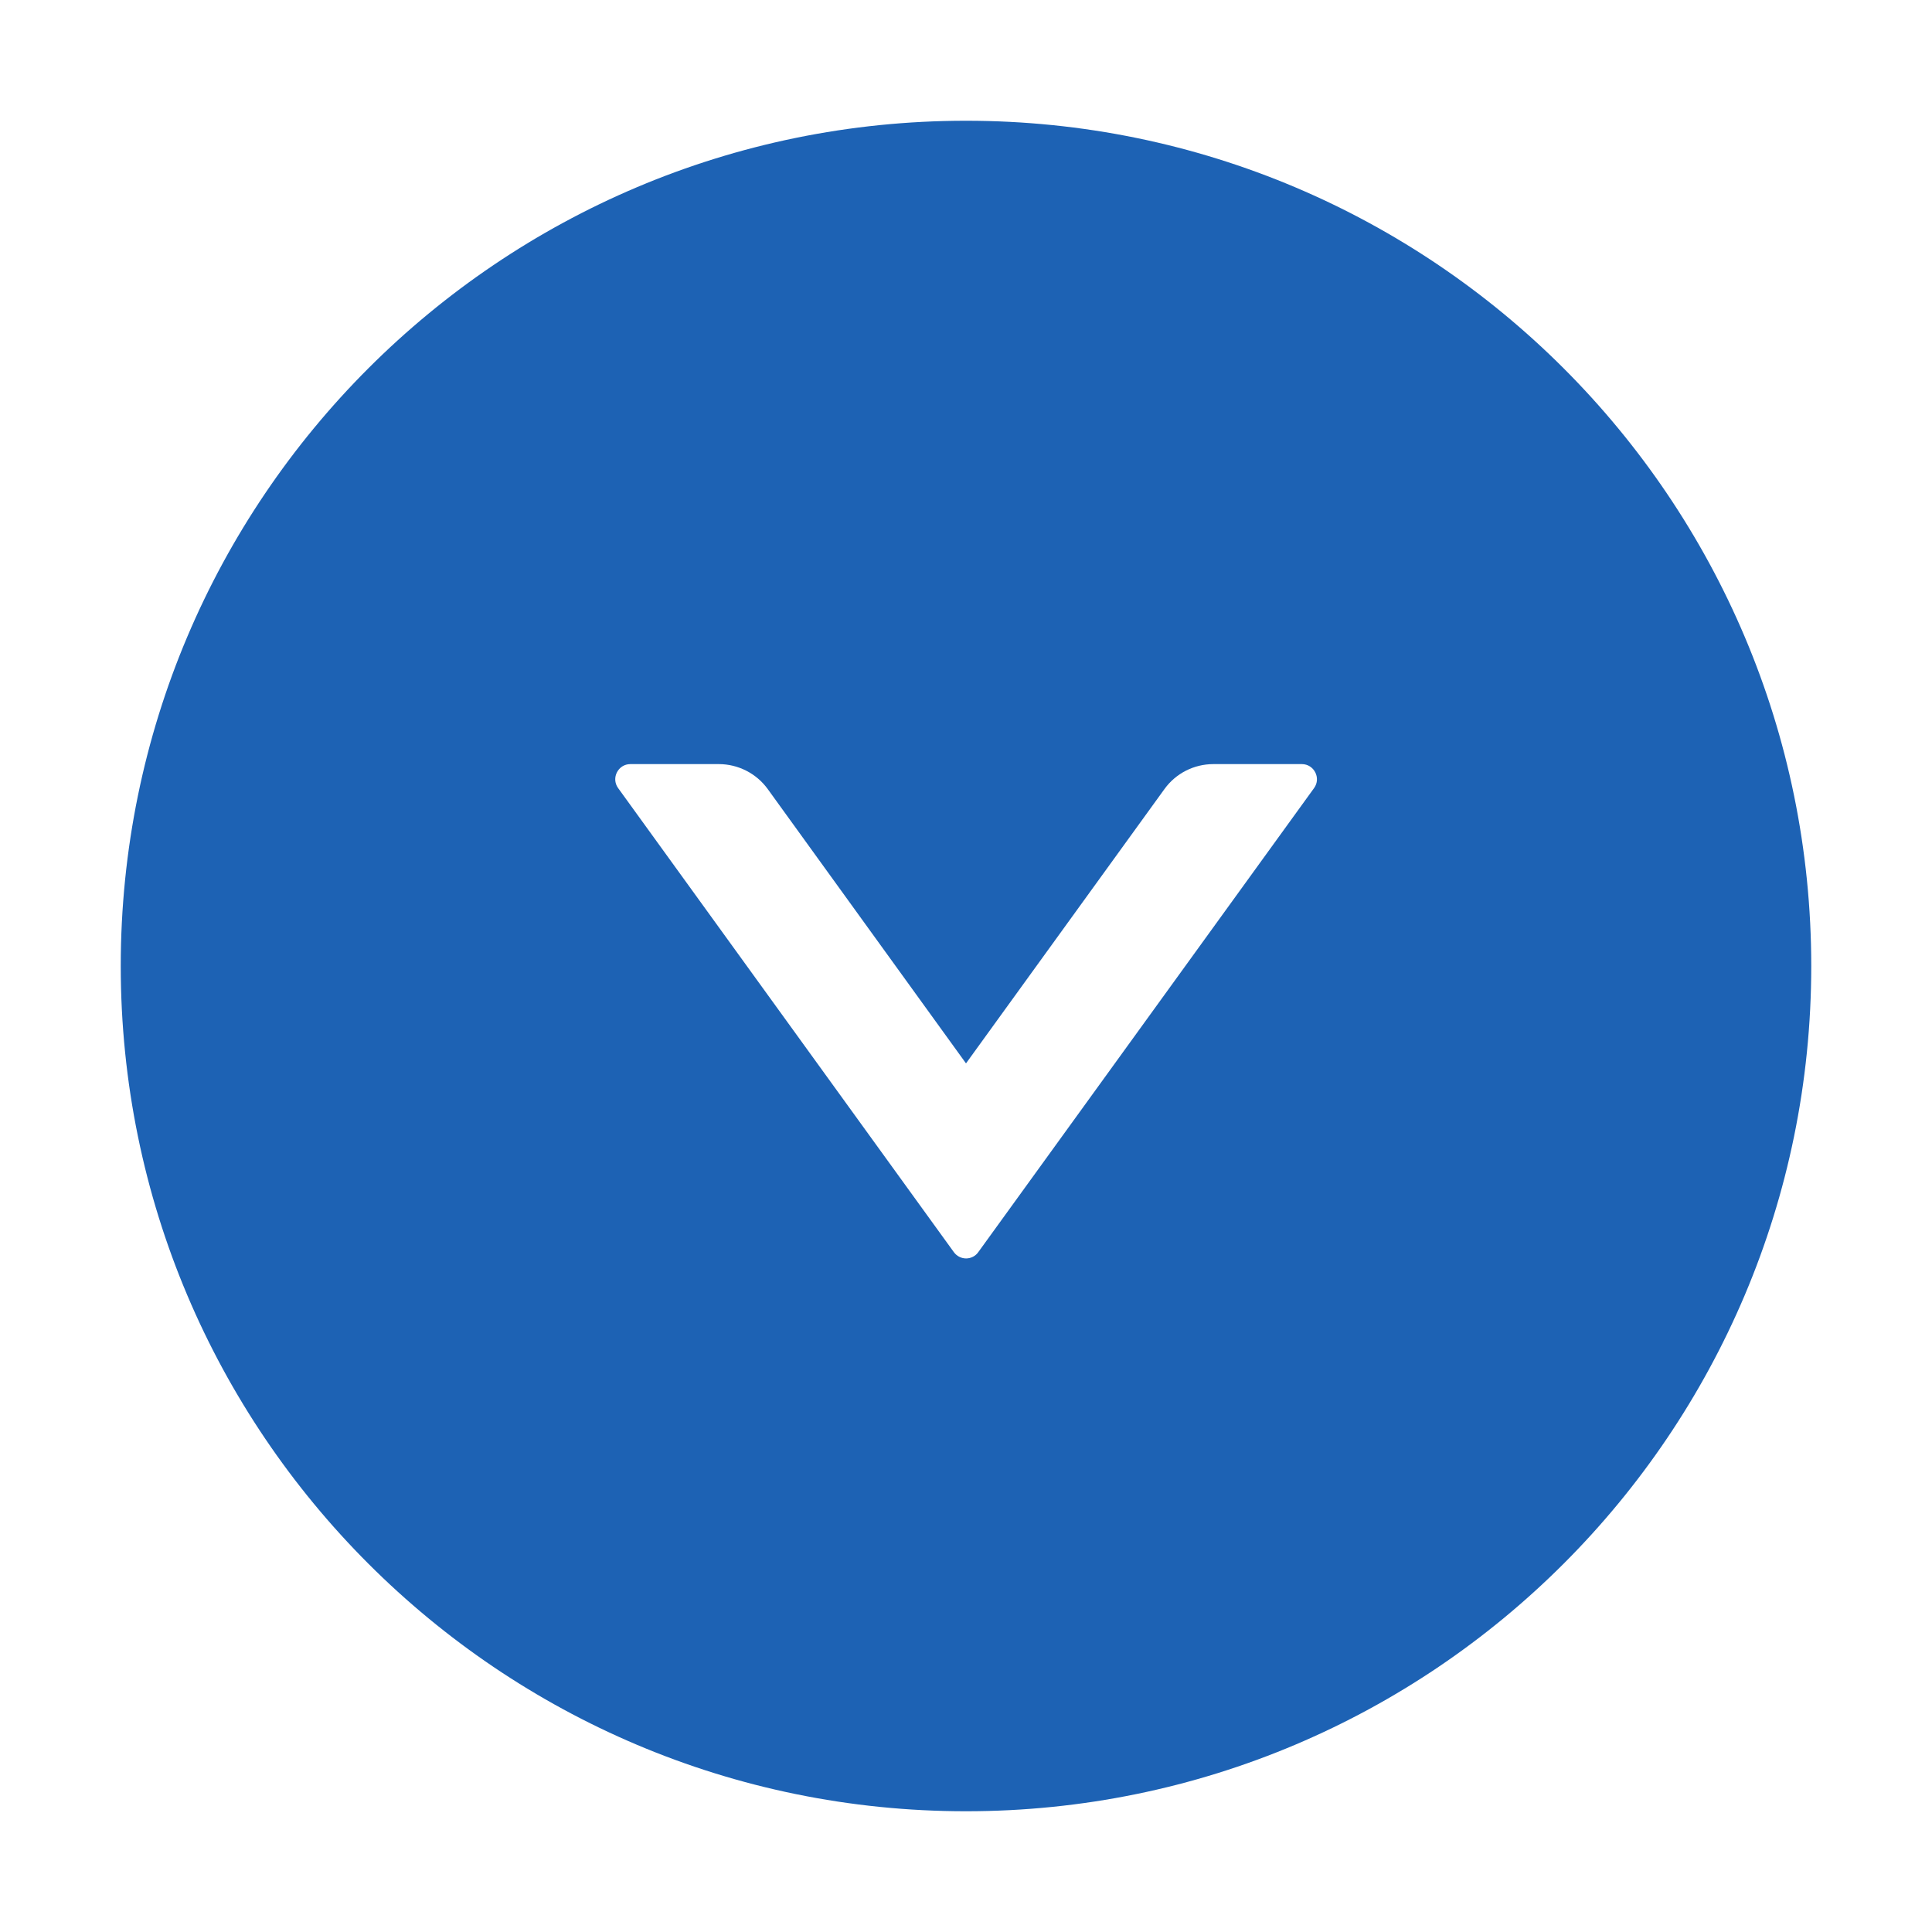 <svg width="30" height="30" viewBox="0 0 30 30" fill="none" xmlns="http://www.w3.org/2000/svg">
<path d="M15 1.875C7.752 1.875 1.875 7.752 1.875 15C1.875 22.248 7.752 28.125 15 28.125C22.248 28.125 28.125 22.248 28.125 15C28.125 7.752 22.248 1.875 15 1.875ZM20.405 12.237L15.19 19.444C15.169 19.474 15.14 19.499 15.108 19.515C15.075 19.532 15.038 19.541 15.002 19.541C14.965 19.541 14.928 19.532 14.895 19.515C14.863 19.499 14.834 19.474 14.812 19.444L9.598 12.237C9.486 12.082 9.598 11.865 9.788 11.865H11.162C11.461 11.865 11.745 12.009 11.921 12.252L15 16.512L18.082 12.252C18.258 12.009 18.539 11.865 18.841 11.865H20.215C20.405 11.865 20.517 12.082 20.405 12.237Z" fill="#1D62B4"/>
</svg>
